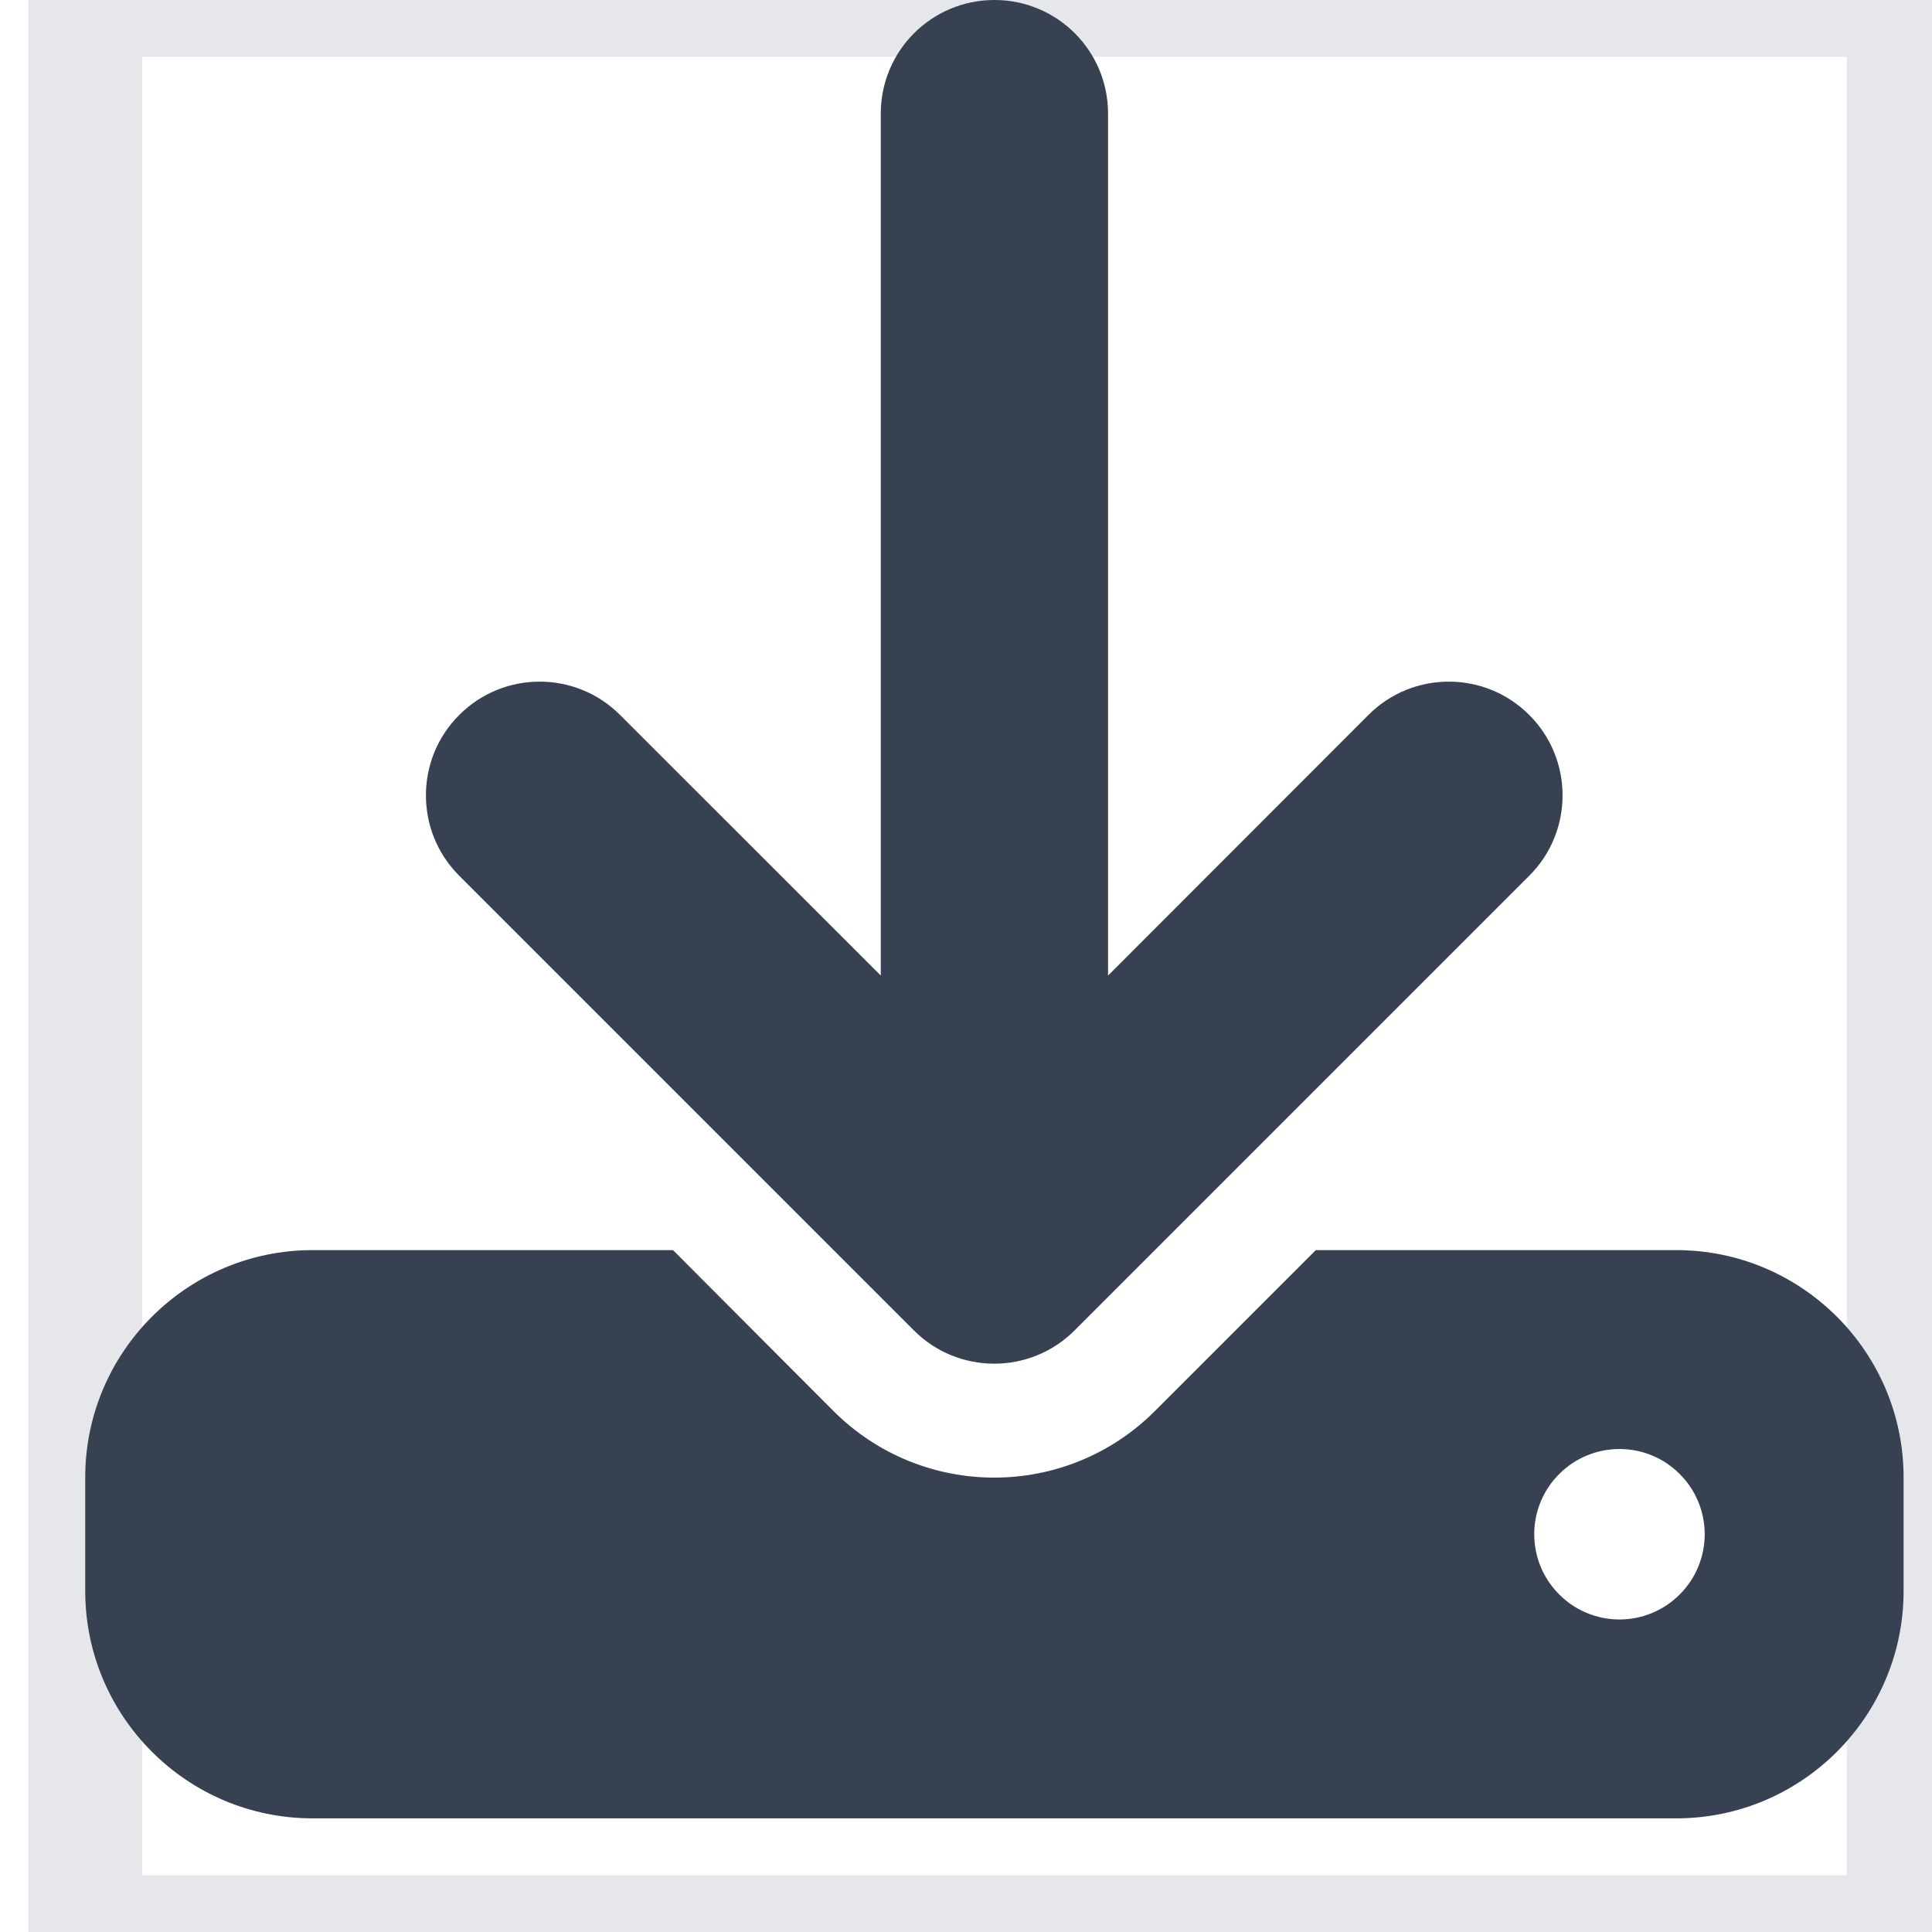 <svg width="17" height="17" viewBox="0 0 17 17" fill="none" xmlns="http://www.w3.org/2000/svg">
<path d="M16.75 17H0.75V0H16.75V17Z" stroke="#E5E7EB"/>
<g clip-path="url(#clip0_666_8699)">
<path d="M9.75 1C9.75 0.447 9.303 0 8.75 0C8.197 0 7.75 0.447 7.75 1V8.584L5.456 6.291C5.066 5.9 4.431 5.9 4.041 6.291C3.65 6.681 3.65 7.316 4.041 7.706L8.041 11.706C8.431 12.097 9.066 12.097 9.456 11.706L13.456 7.706C13.847 7.316 13.847 6.681 13.456 6.291C13.066 5.9 12.431 5.9 12.041 6.291L9.75 8.584V1ZM2.75 11C1.647 11 0.75 11.897 0.75 13V14C0.75 15.103 1.647 16 2.75 16H14.75C15.853 16 16.75 15.103 16.75 14V13C16.75 11.897 15.853 11 14.75 11H11.578L10.162 12.416C9.381 13.197 8.116 13.197 7.334 12.416L5.922 11H2.75ZM14.25 12.75C14.449 12.75 14.64 12.829 14.78 12.97C14.921 13.11 15 13.301 15 13.5C15 13.699 14.921 13.89 14.78 14.03C14.64 14.171 14.449 14.25 14.25 14.25C14.051 14.25 13.86 14.171 13.72 14.03C13.579 13.89 13.5 13.699 13.5 13.5C13.5 13.301 13.579 13.11 13.72 12.97C13.86 12.829 14.051 12.75 14.25 12.75Z" fill="#374151"/>
</g>
<defs>
<clipPath id="clip0_666_8699">
<path d="M0.75 0H16.75V16H0.75V0Z" fill="white"/>
</clipPath>
</defs>
</svg>
